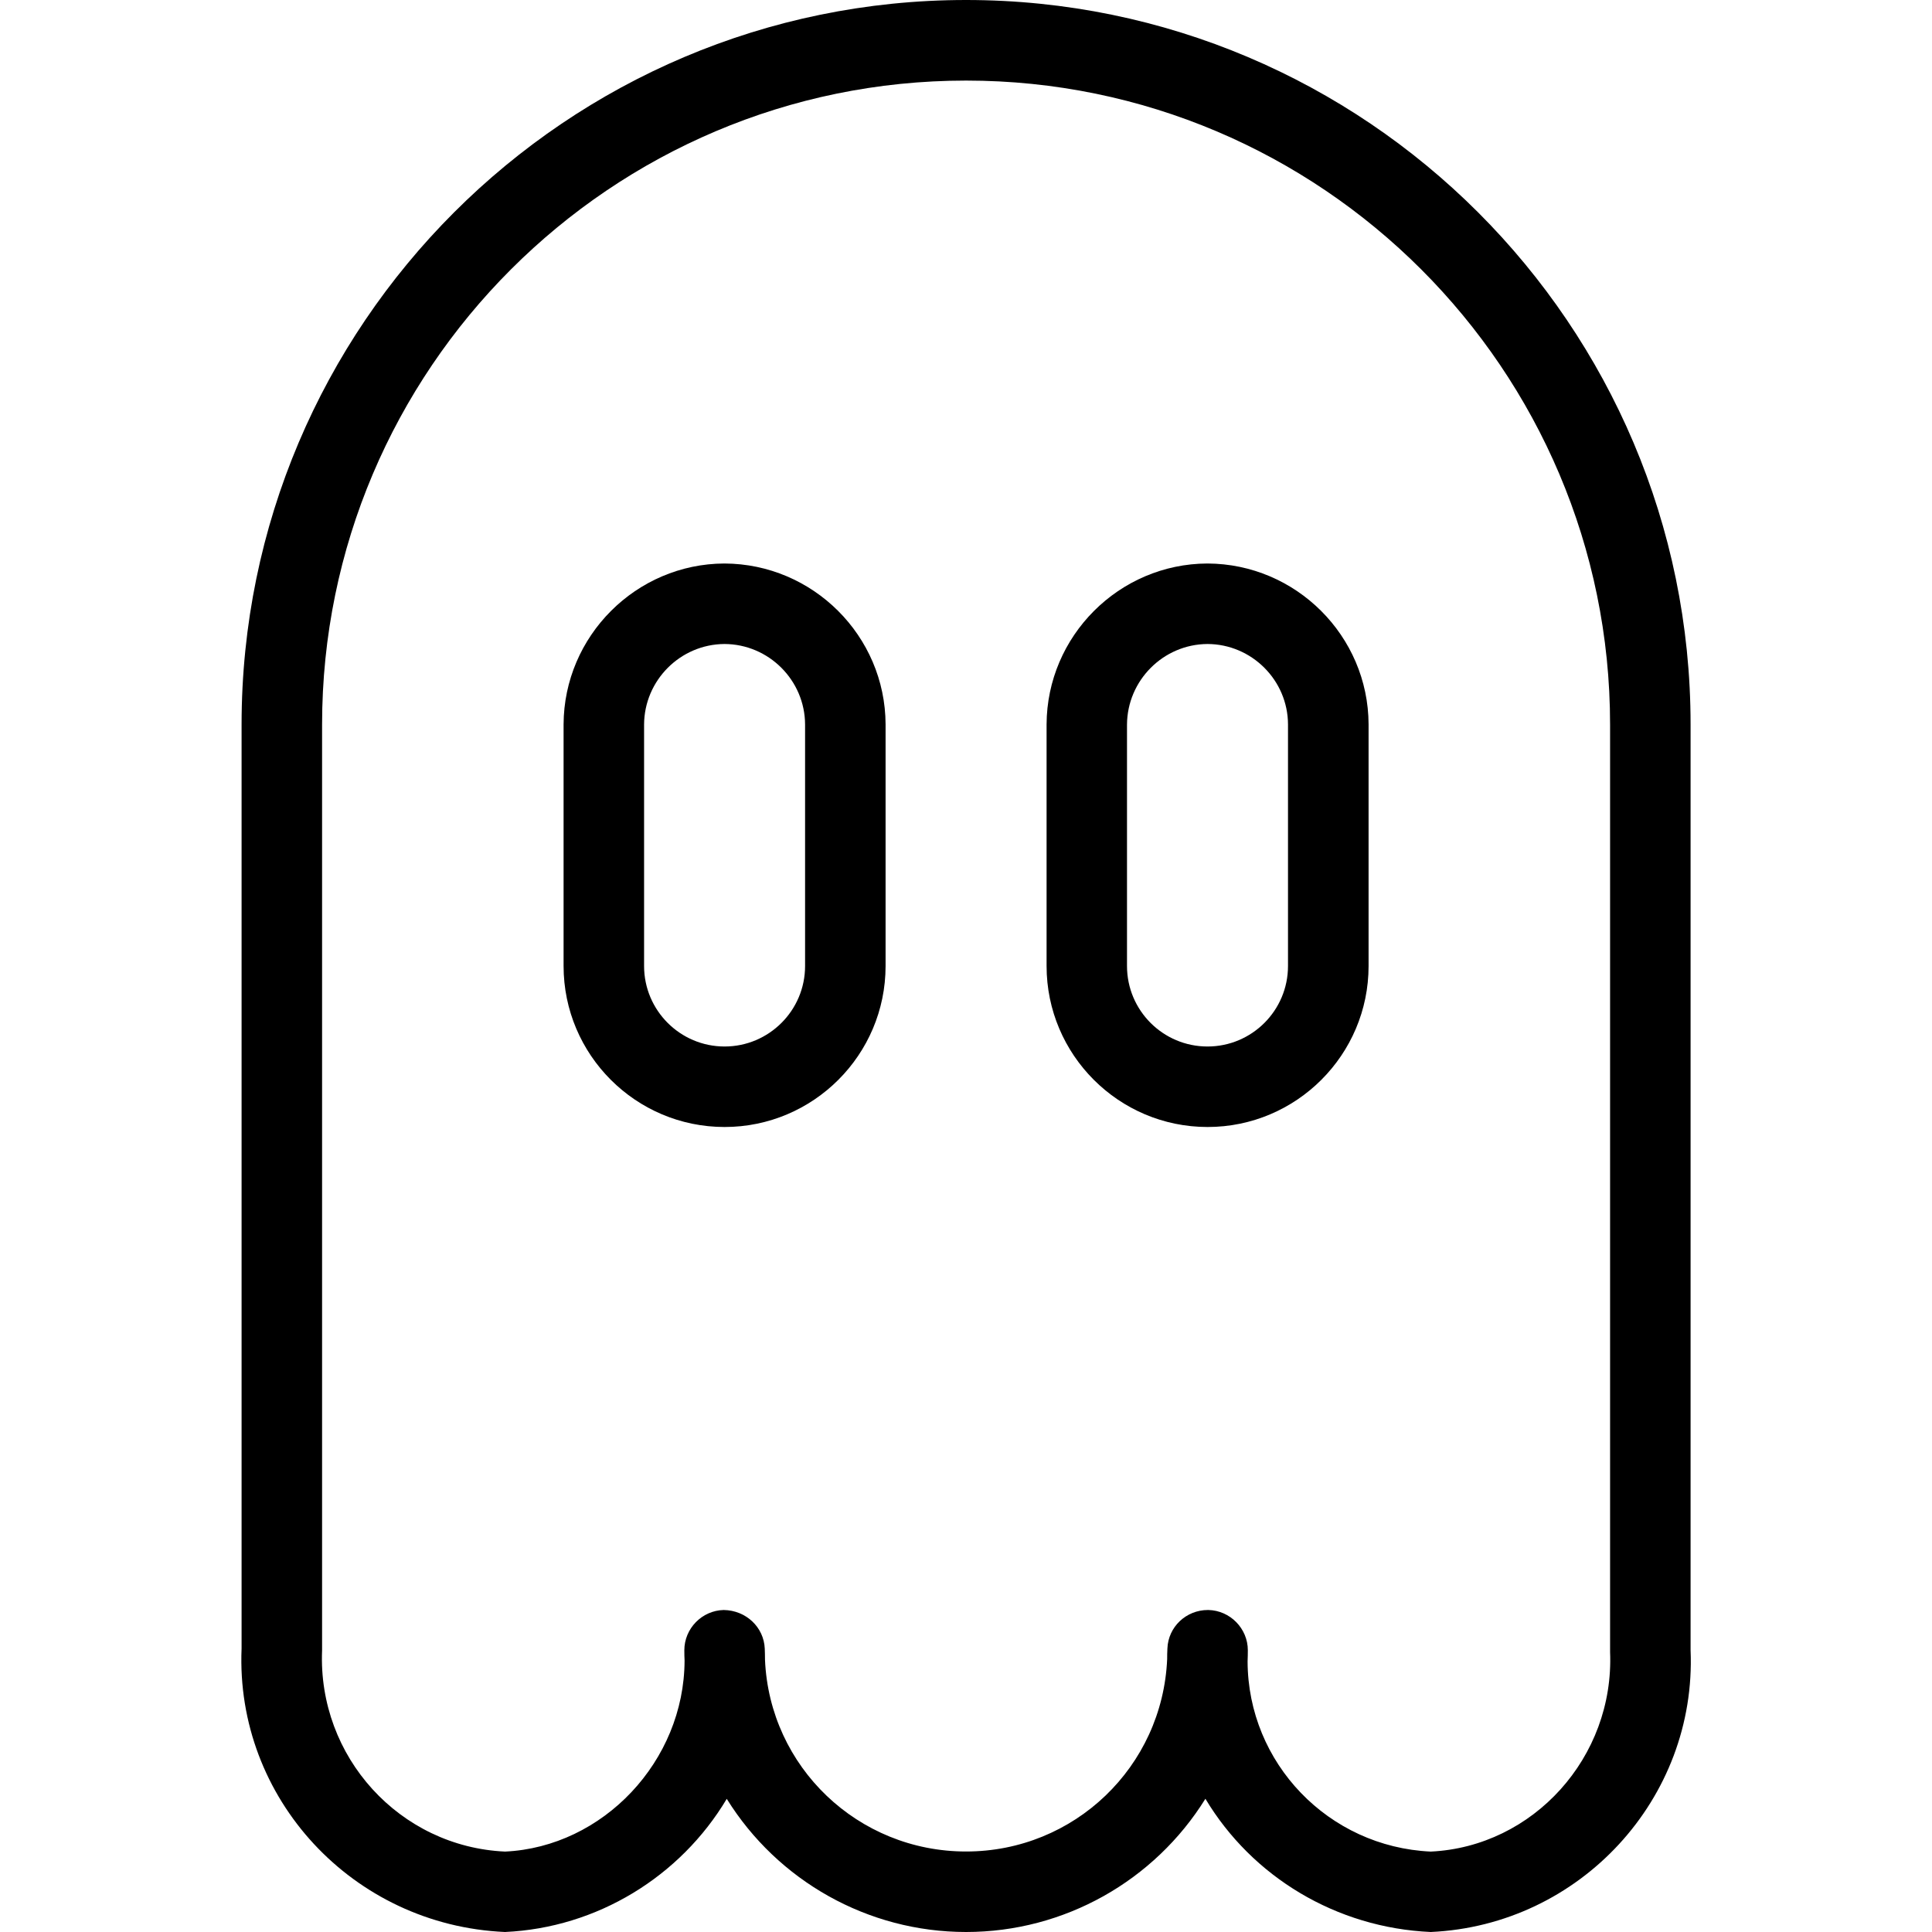 <?xml version="1.0" encoding="utf-8"?>
<!-- Generator: Adobe Illustrator 22.1.0, SVG Export Plug-In . SVG Version: 6.00 Build 0)  -->
<svg version="1.1" id="Light" xmlns="http://www.w3.org/2000/svg" xmlns:xlink="http://www.w3.org/1999/xlink" x="0px" y="0px"
	 viewBox="0 0 24 24" style="enable-background:new 0 0 24 24;" xml:space="preserve">
<g>
	<title>video-game-pacman-enemy</title>
	<path d="M15.001,14c-1.103,0-2-0.897-2-2V9c0.004-1.099,0.9-1.996,1.998-2c1.101,0.004,1.998,0.9,2.002,1.998V12
		C17.001,13.103,16.104,14,15.001,14z M15,8c-0.549,0.003-0.997,0.452-1,1.002V12c0,0.552,0.448,1,1,1s1-0.448,1-1V9
		C15.999,8.451,15.55,8.002,15,8z"/>
	<path d="M9.001,14c-1.103,0-2-0.897-2-2V9c0.004-1.099,0.901-1.996,1.998-2c1.101,0.004,1.998,0.9,2.002,1.998V12
		C11.001,13.103,10.104,14,9.001,14z M9,8C8.451,8.003,8.003,8.452,8.001,9.002V12c0,0.552,0.449,1,1,1s1-0.448,1-1V9
		C9.999,8.451,9.55,8.002,9,8z"/>
	<path d="M12.001,24c-1.22,0-2.34-0.635-2.973-1.654C8.45,23.314,7.416,23.948,6.273,24c-1.892-0.083-3.35-1.663-3.272-3.521
		L3.001,9c0-4.963,4.037-9,9-9s9,4.037,9,9v11.5c0.077,1.841-1.371,3.416-3.228,3.5c-1.173-0.052-2.218-0.685-2.799-1.655
		C14.341,23.364,13.222,24,12.001,24z M15.011,20c0.27,0.006,0.49,0.23,0.49,0.5c0,0.047-0.001,0.093-0.003,0.139
		c0.004,1.262,1.003,2.304,2.275,2.362c1.273-0.06,2.282-1.172,2.228-2.479l0-11.521c0-4.411-3.589-8-8-8c-4.411,0-8,3.589-8,8v11.5
		c-0.055,1.324,0.965,2.441,2.273,2.5c1.216-0.057,2.226-1.121,2.23-2.373c-0.002-0.035-0.003-0.081-0.003-0.128
		c0-0.27,0.219-0.494,0.489-0.5c0.279,0.004,0.499,0.215,0.51,0.479c0.002,0.046,0.003,0.093,0.003,0.139
		C9.56,21.949,10.657,23,12.001,23c1.343,0,2.44-1.051,2.498-2.392c0-0.036,0-0.083,0.003-0.13C14.512,20.21,14.734,20,15.005,20
		C15.007,20,15.009,20,15.011,20z"/>
</g>
</svg>
